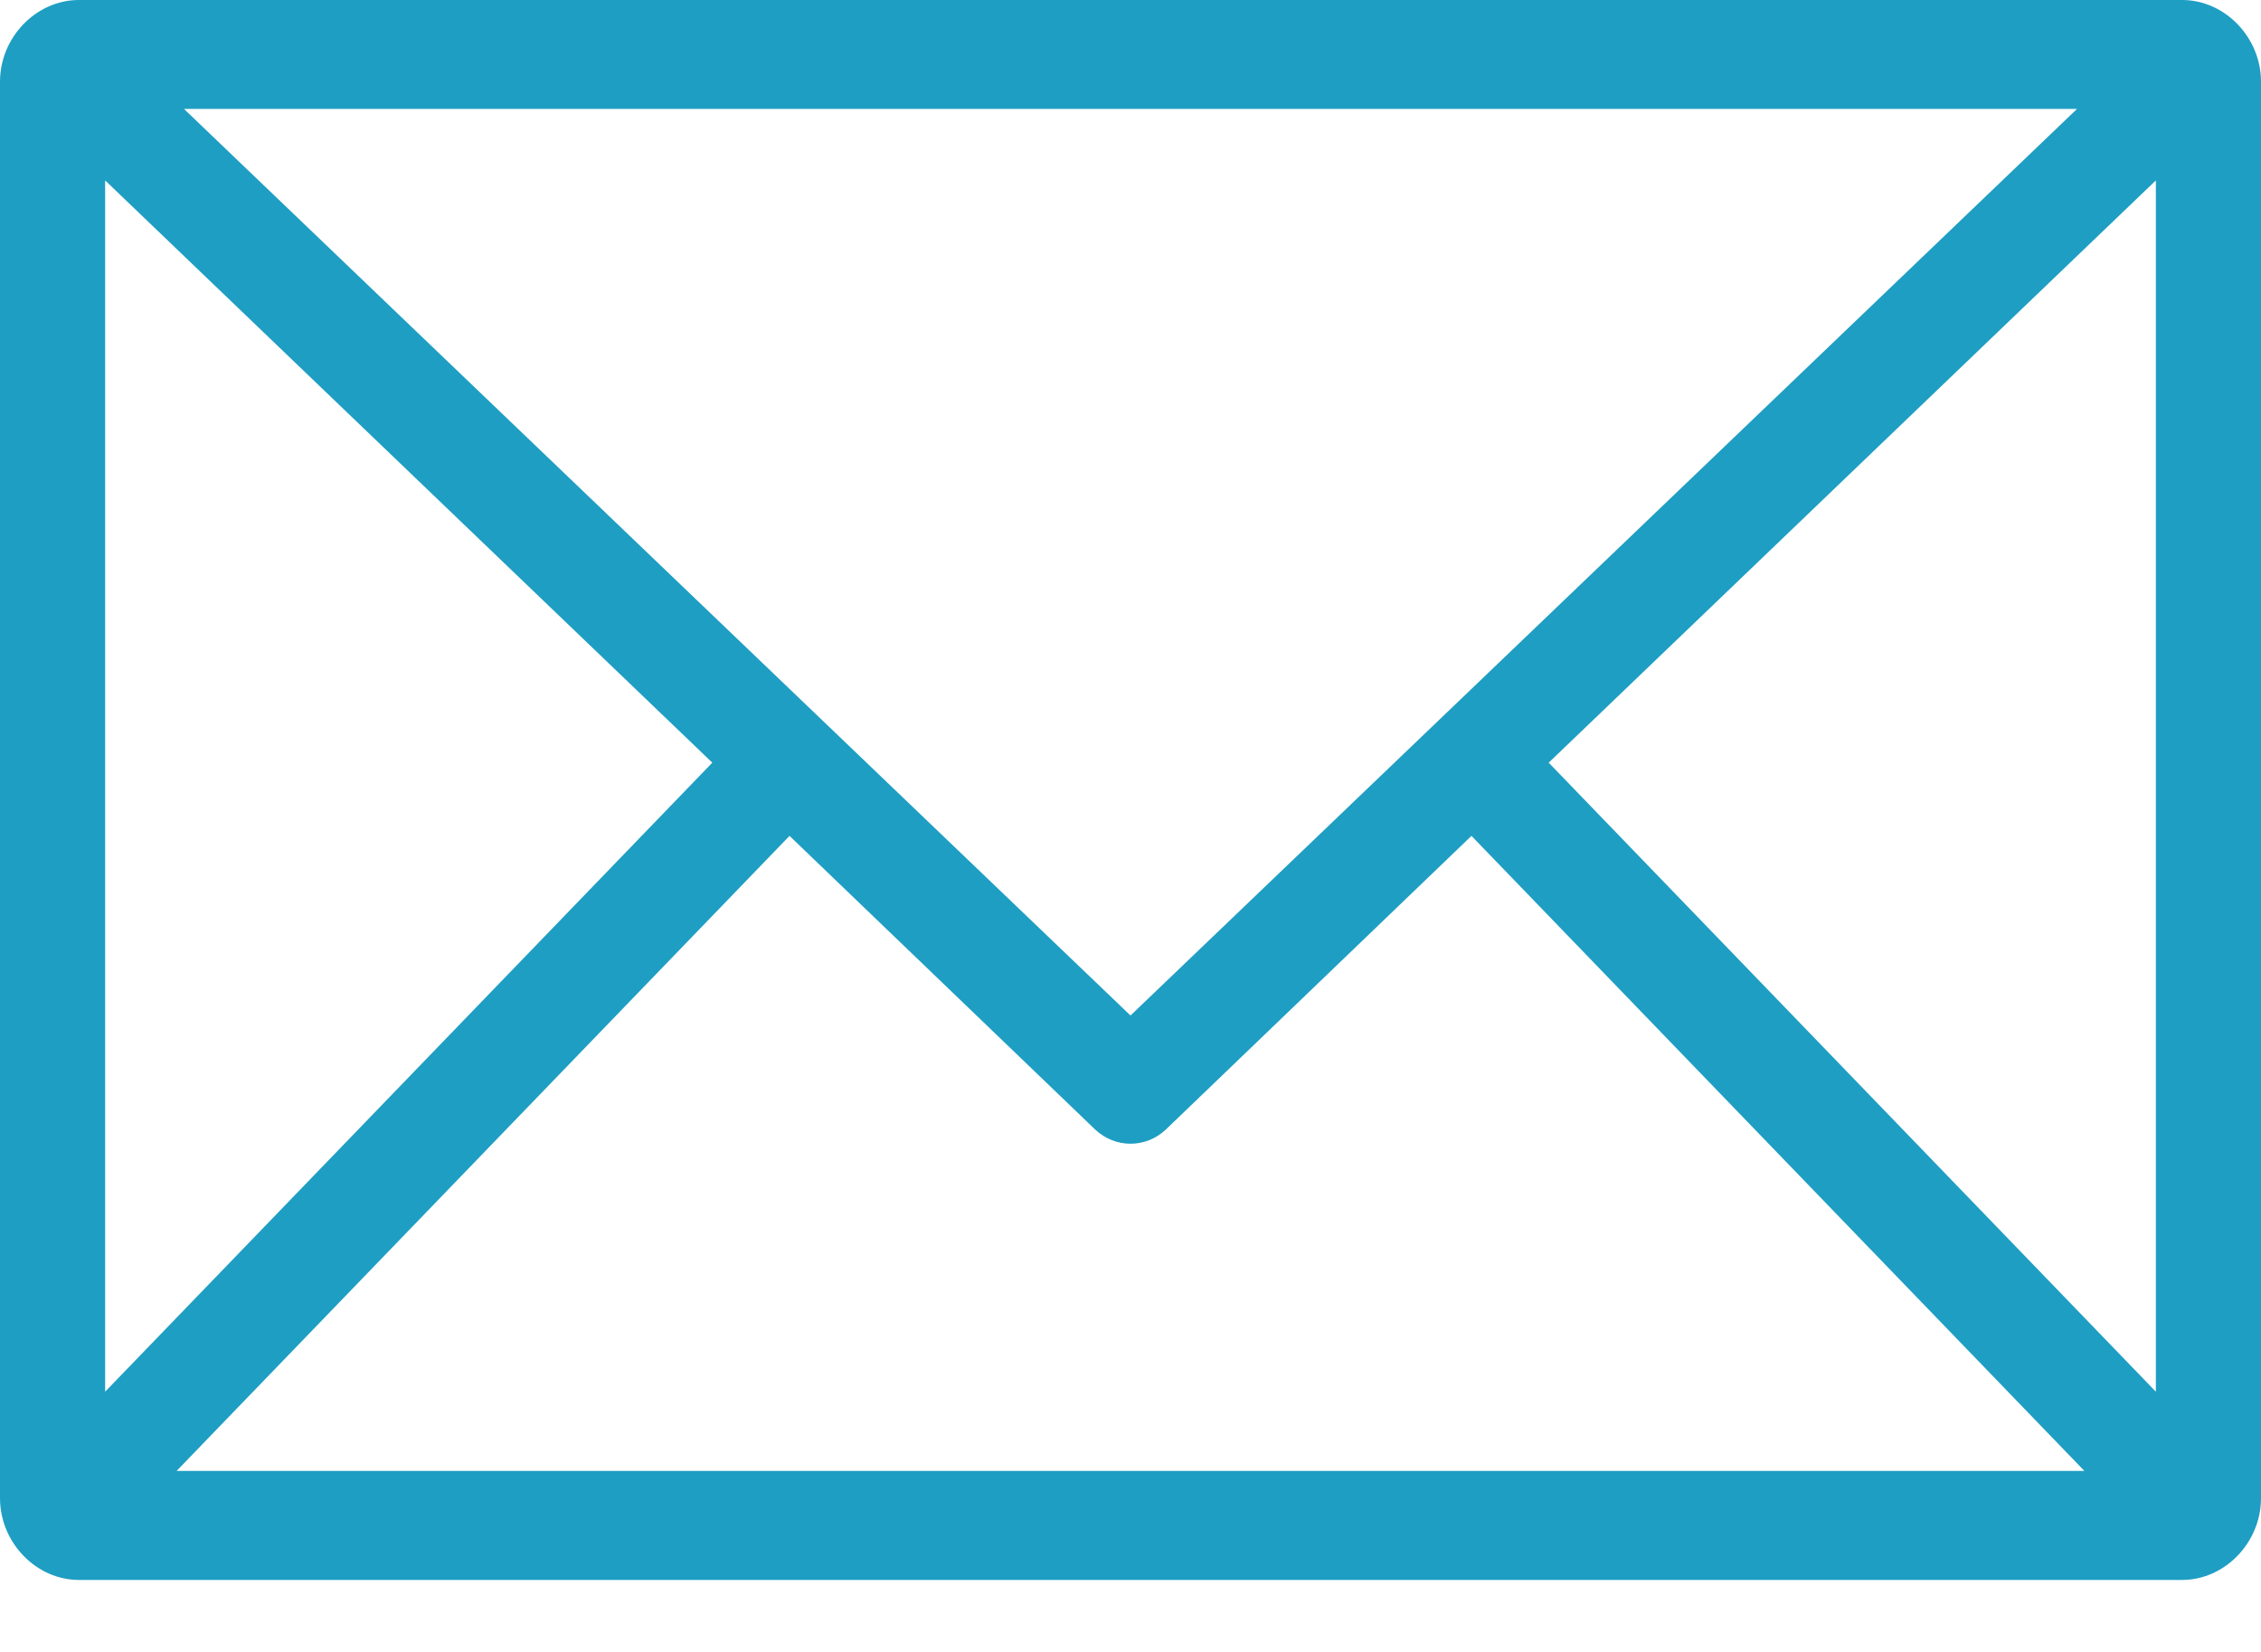 <svg width="26" height="19" viewBox="0 0 26 19" fill="none" xmlns="http://www.w3.org/2000/svg">
<path d="M0.907 0C0.415 0 0 0.43 0 0.94V17.232C0 17.741 0.415 18.172 0.907 18.172H25.093C25.585 18.172 26 17.741 26 17.232V0.94C26 0.43 25.585 0 25.093 0H0.907ZM2.116 1.253H23.884L13 11.68L2.116 1.253ZM1.209 2.075L8.191 8.772L1.209 16.007V2.075ZM24.791 2.075V16.007L17.809 8.772L24.791 2.075ZM9.079 9.614L12.594 12.992V12.992C12.825 13.209 13.176 13.209 13.406 12.992L16.921 9.614L23.969 16.918H2.031L9.079 9.614L9.079 9.614Z" fill="#1E9EC3"/>
</svg>
